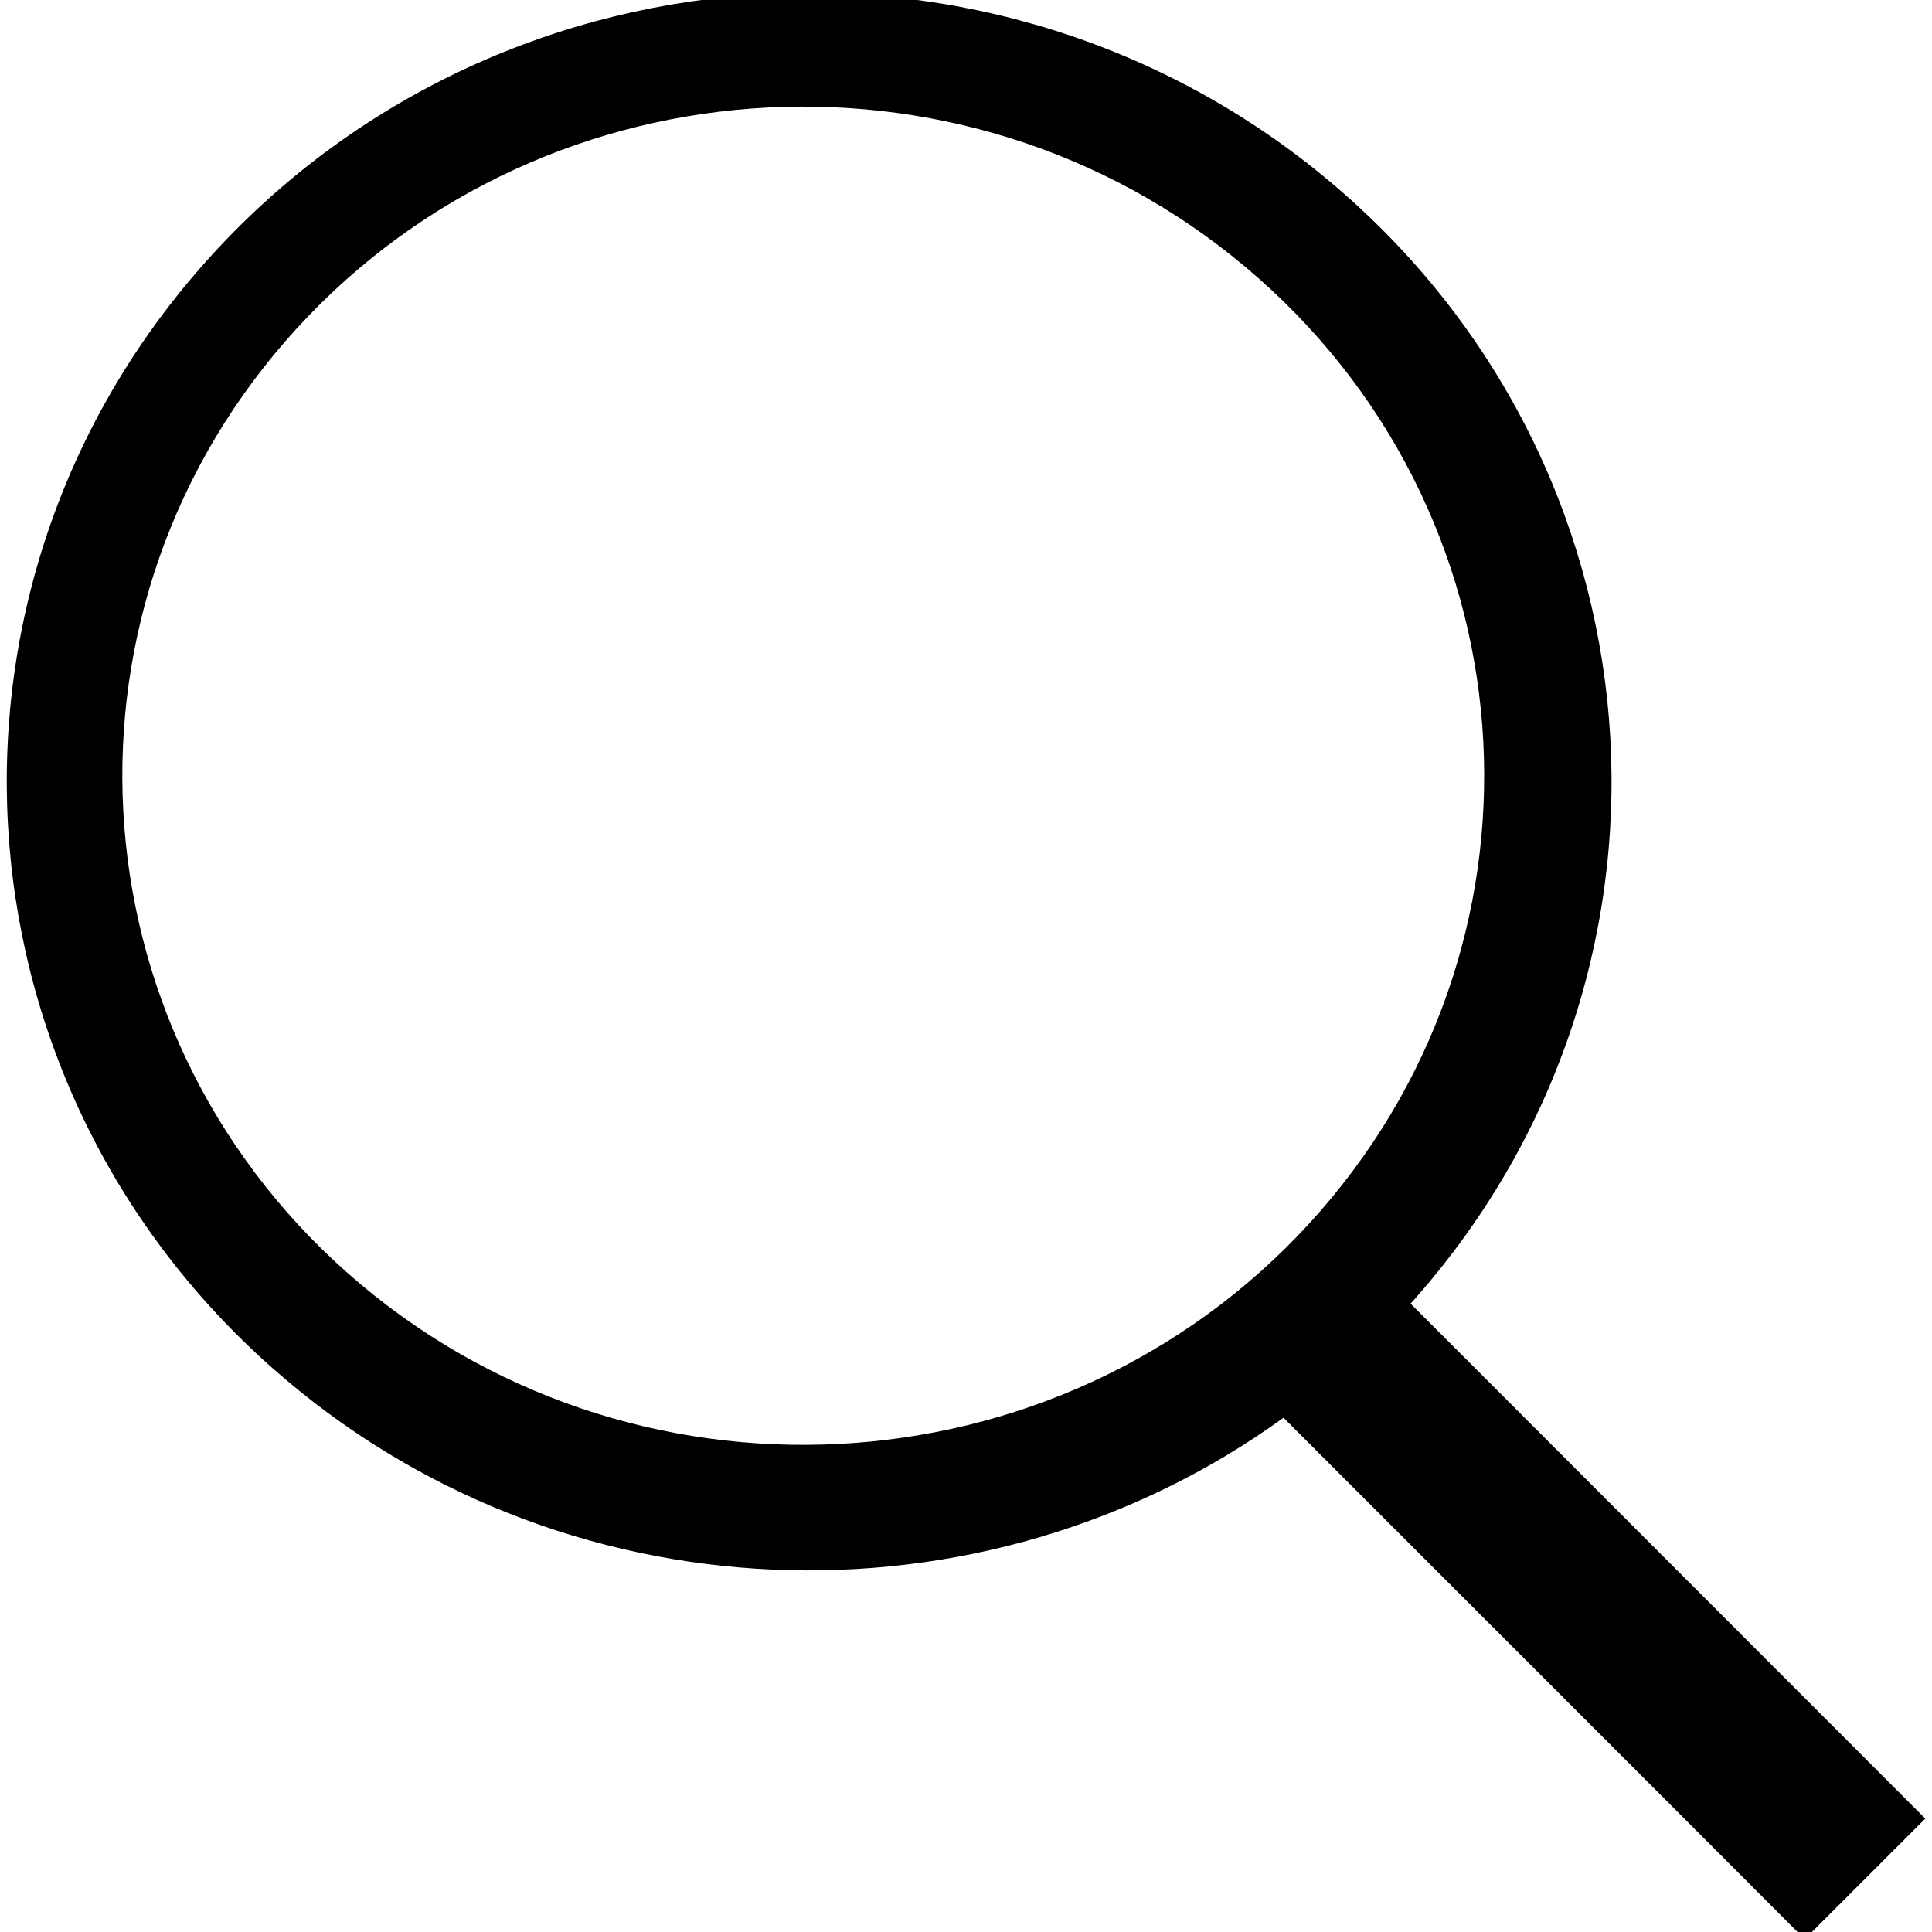 <?xml version="1.0" encoding="utf-8"?>
<!-- Generator: Adobe Illustrator 15.0.0, SVG Export Plug-In . SVG Version: 6.00 Build 0)  -->
<!DOCTYPE svg PUBLIC "-//W3C//DTD SVG 1.1//EN" "http://www.w3.org/Graphics/SVG/1.1/DTD/svg11.dtd">
<svg version="1.1" id="Слой_1" xmlns="http://www.w3.org/2000/svg" xmlns:xlink="http://www.w3.org/1999/xlink" x="0px" y="0px"
	 width="17px" height="17px" viewBox="0 0 17 17" enable-background="new 0 0 17 17" xml:space="preserve">
<path id="Search-Icon_2_" d="M2.395,12.036c-2.897-2.564-3.131-6.954-0.522-9.802c2.609-2.849,7.073-3.079,9.971-0.514
	c2.881,2.549,3.129,6.901,0.568,9.751l4.529,4.531l-1.061,1.061l-1.408-1.41l-3.178-3.178C8.653,14.384,4.926,14.276,2.395,12.036z
	 M11.521,10.765c2.213-2.416,2.016-6.139-0.444-8.314C8.617,0.274,4.829,0.47,2.615,2.886C0.401,5.302,0.6,9.026,3.059,11.202
	C5.518,13.376,9.306,13.183,11.521,10.765z"/>
</svg>
